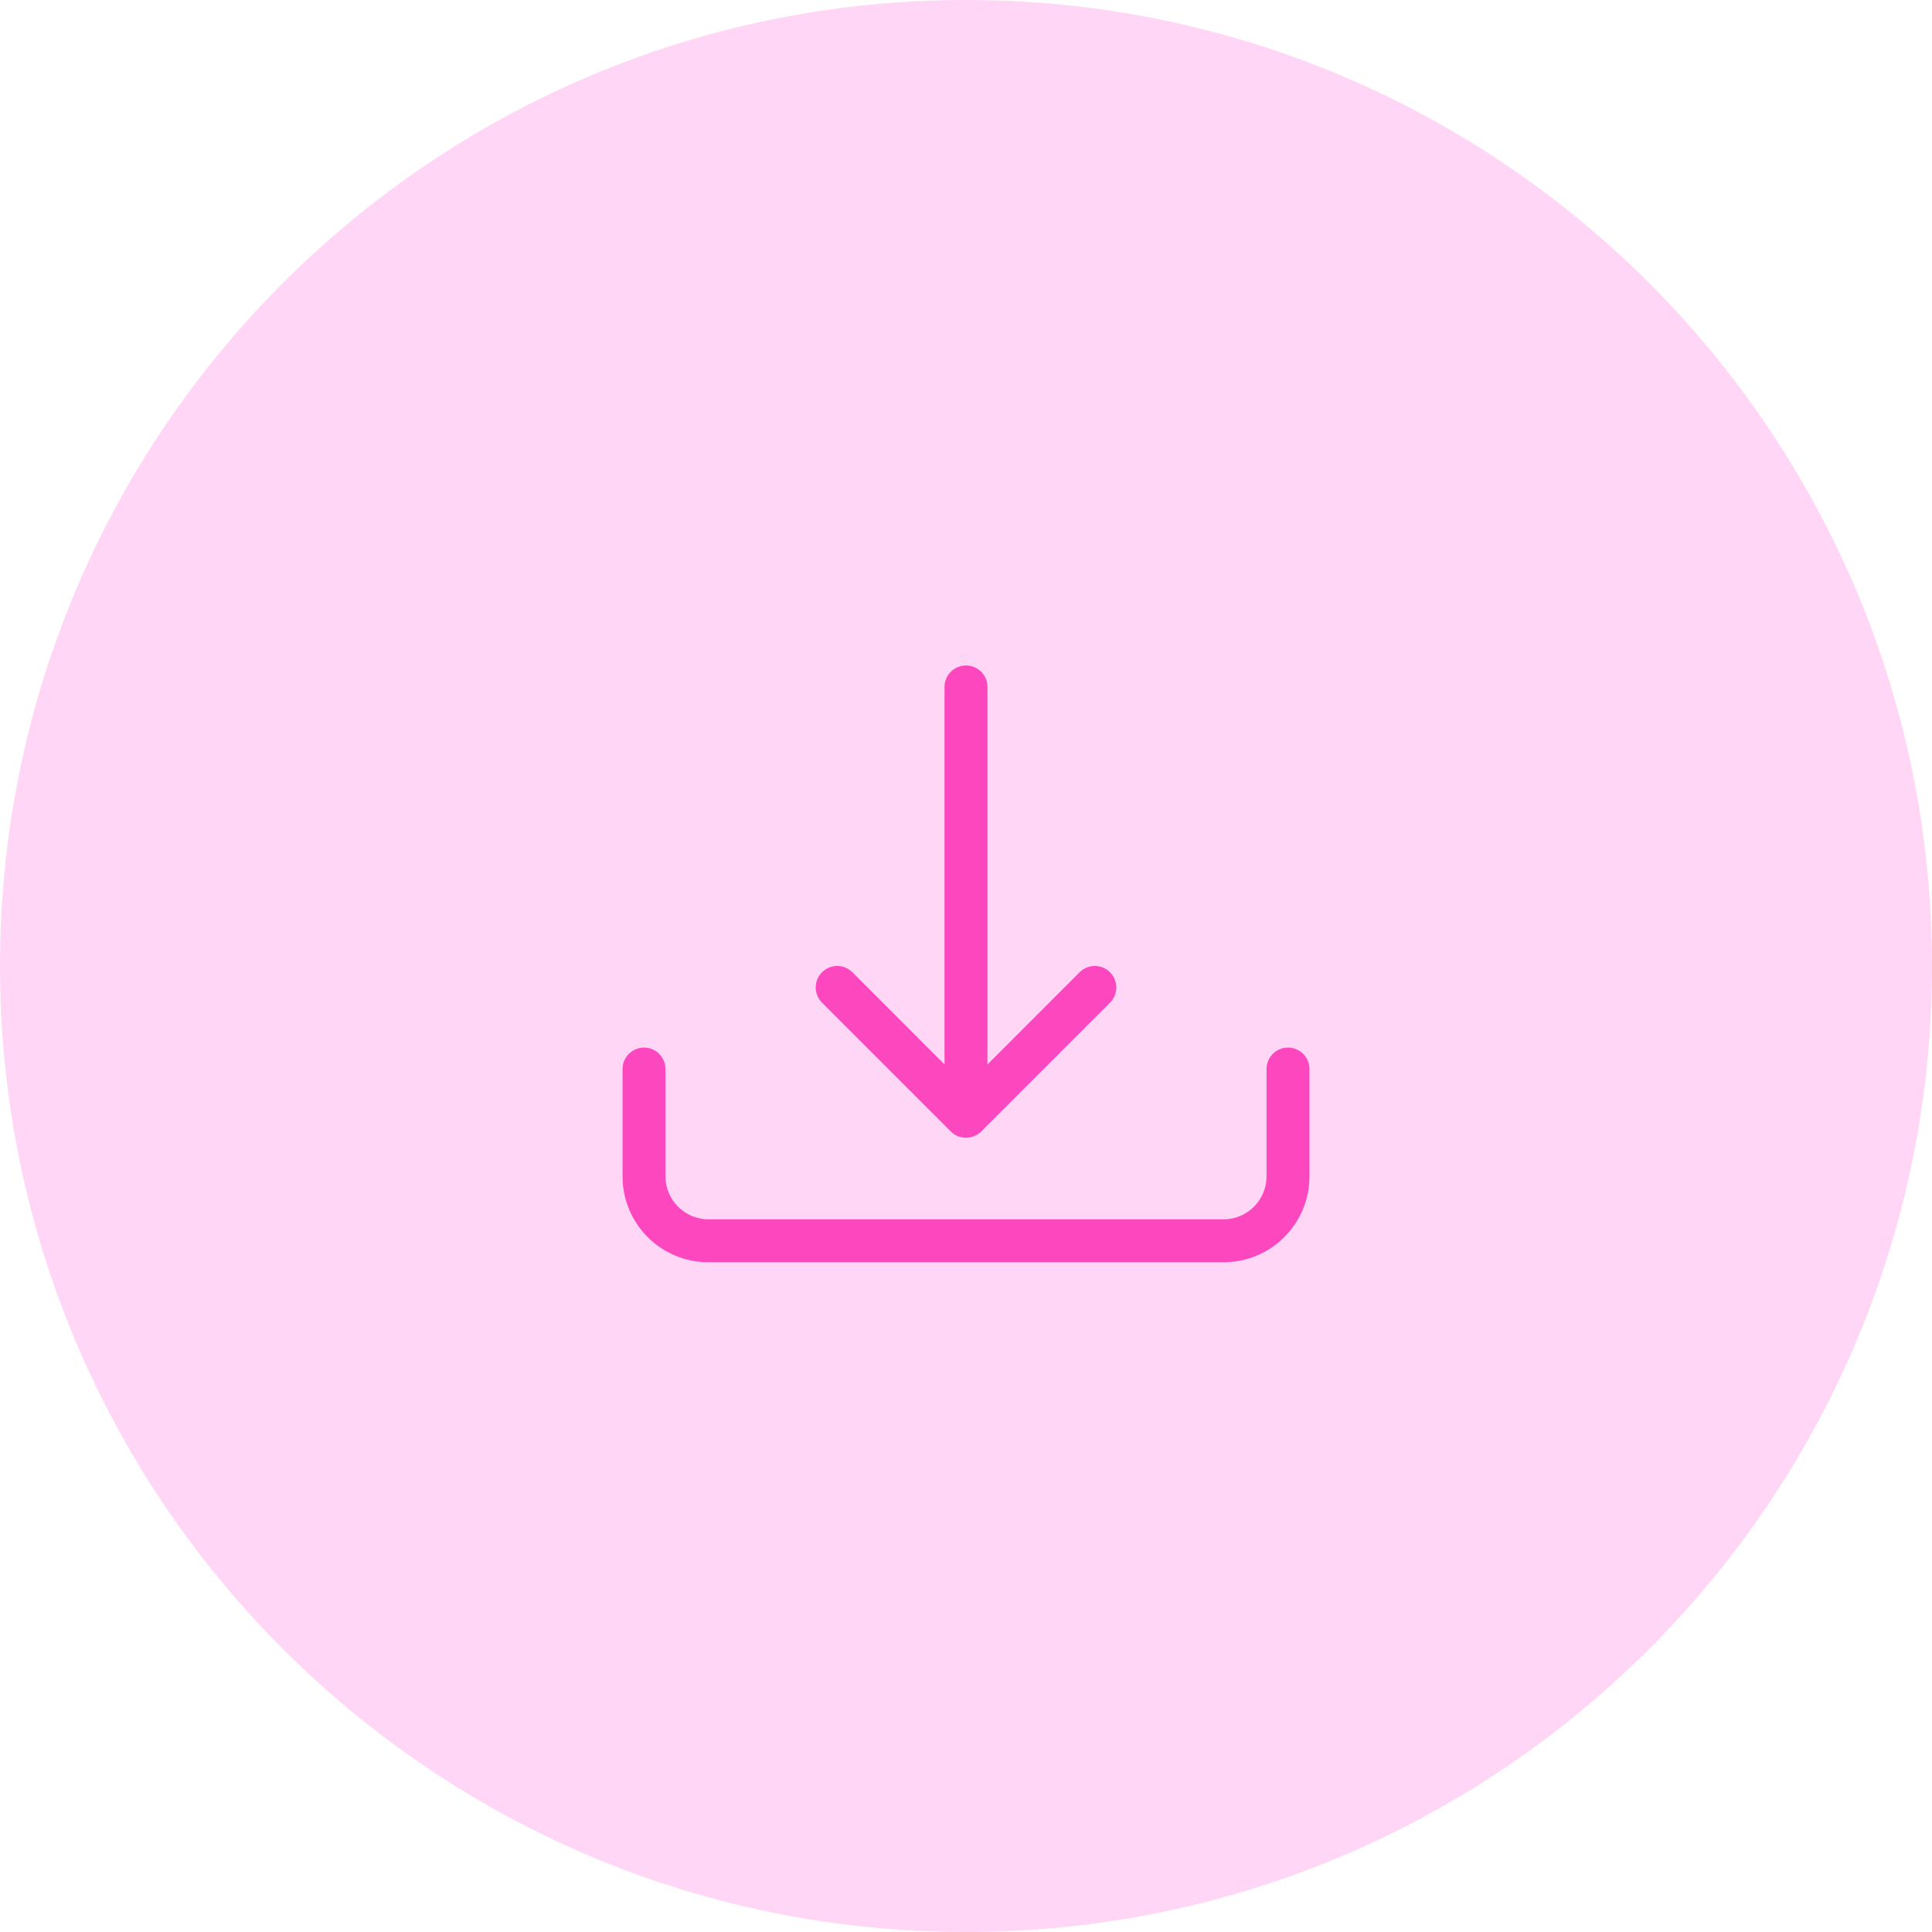 <svg width="45" height="45" viewBox="0 0 45 45" fill="none" xmlns="http://www.w3.org/2000/svg">
<path d="M45 22.5C45 34.926 34.926 45 22.5 45C10.074 45 0 34.926 0 22.5C0 10.074 10.074 0 22.5 0C34.926 0 45 10.074 45 22.5Z" fill="#FFD6F6"/>
<path d="M15 24.4C15.276 24.4 15.5 24.624 15.5 24.9V27.4C15.5 27.952 15.948 28.4 16.5 28.4H28.5C29.052 28.4 29.5 27.952 29.5 27.4V24.9C29.5 24.624 29.724 24.4 30 24.4C30.276 24.4 30.5 24.624 30.5 24.9V27.4C30.5 28.505 29.605 29.4 28.5 29.4H16.5C15.395 29.4 14.5 28.505 14.5 27.4V24.9C14.5 24.624 14.724 24.4 15 24.4Z" fill="#FC47BE"/>
<path d="M22.146 26.354C22.342 26.549 22.658 26.549 22.854 26.354L25.854 23.354C26.049 23.158 26.049 22.842 25.854 22.646C25.658 22.451 25.342 22.451 25.146 22.646L23 24.793V16C23 15.724 22.776 15.5 22.5 15.5C22.224 15.5 22 15.724 22 16V24.793L19.854 22.646C19.658 22.451 19.342 22.451 19.146 22.646C18.951 22.842 18.951 23.158 19.146 23.354L22.146 26.354Z" fill="#FC47BE"/>
</svg>
